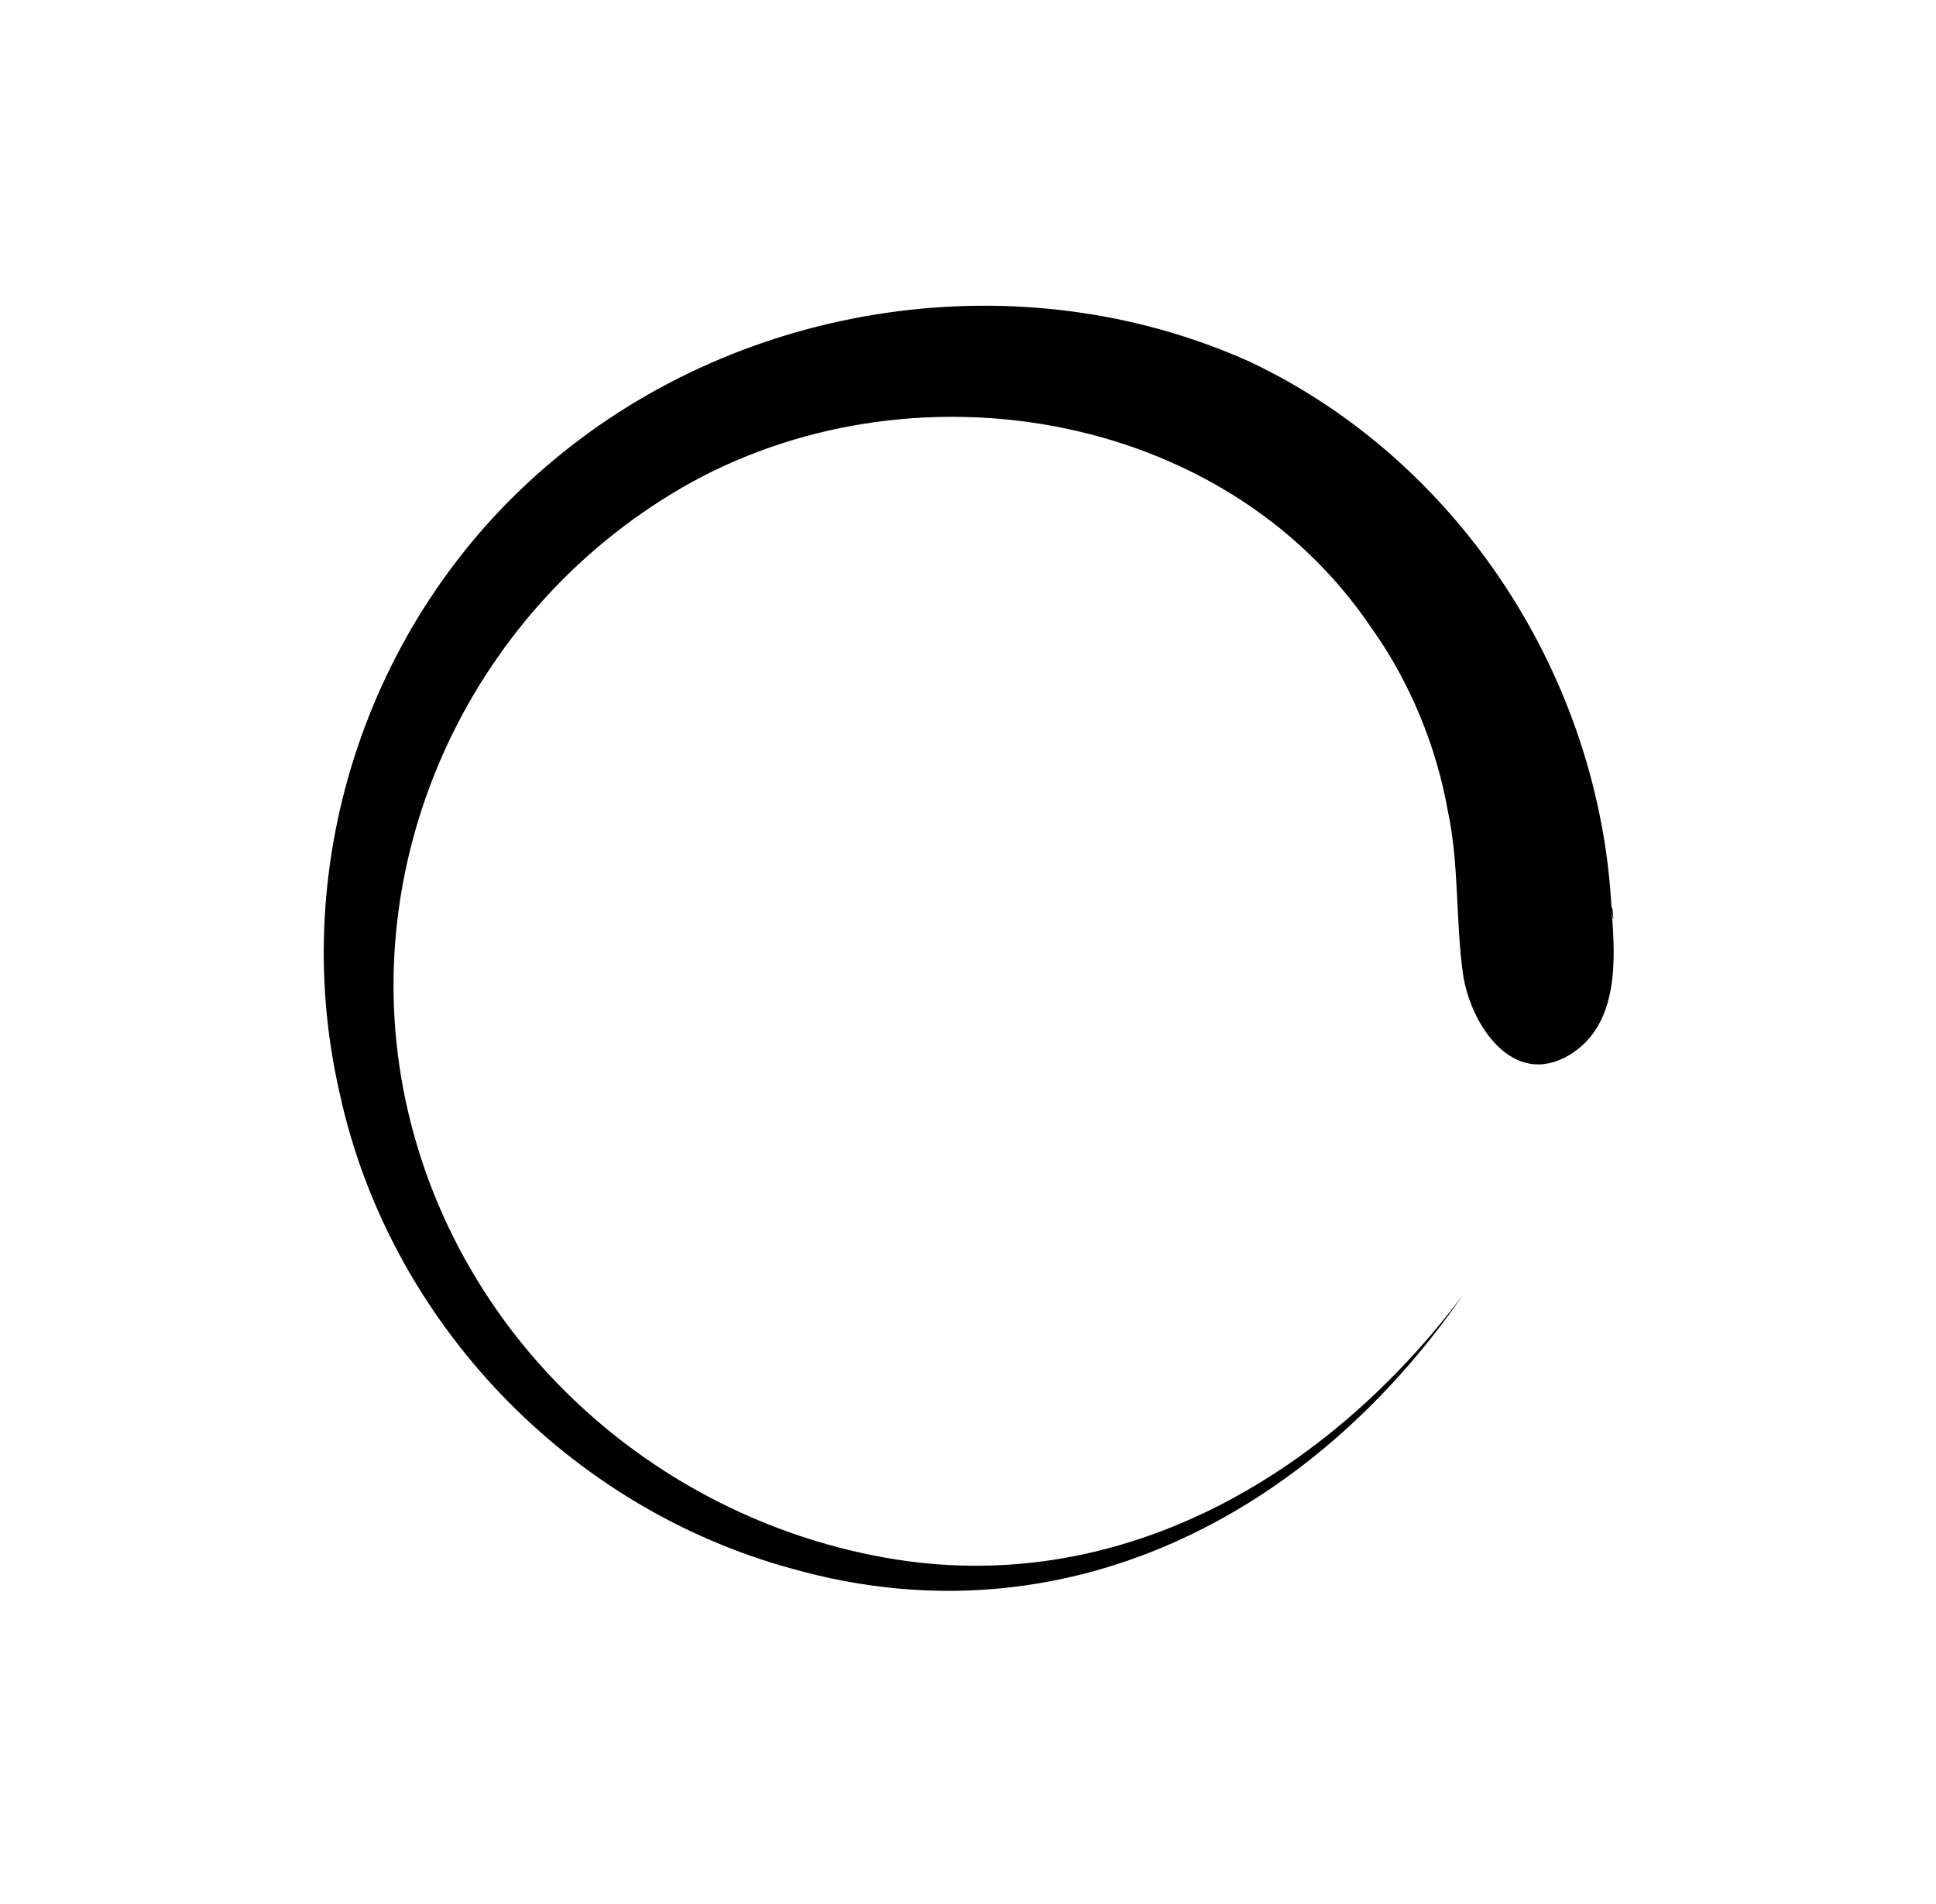 <svg width="61" height="60" viewBox="0 0 61 60" fill="none" xmlns="http://www.w3.org/2000/svg">
<g id="spinner-3-svgrepo-com 1">
<path id="Vector" d="M50.78 28.68C50.42 21.36 45.98 14.52 39.38 11.4C32.18 8.16 23.42 9.48 17.42 14.52C11.66 19.32 9.02 27.12 10.7 34.44C12.26 41.64 17.9 47.52 24.98 49.44C33.5 51.84 41.3 47.76 46.1 40.8C41.78 46.56 35.18 50.4 27.86 49.08C20.54 47.76 14.54 42.24 12.86 35.04C11.06 27.36 14.66 19.32 21.5 15.36C28.58 11.28 38.54 12.84 43.22 19.8C44.42 21.48 45.26 23.52 45.62 25.56C45.98 27.24 45.86 29.04 46.1 30.72C46.34 32.28 47.66 34.32 49.46 33.24C51.02 32.28 50.9 30.24 50.78 28.68C50.9 29.52 50.78 28.2 50.78 28.68Z" fill="black"/>
</g>
</svg>
